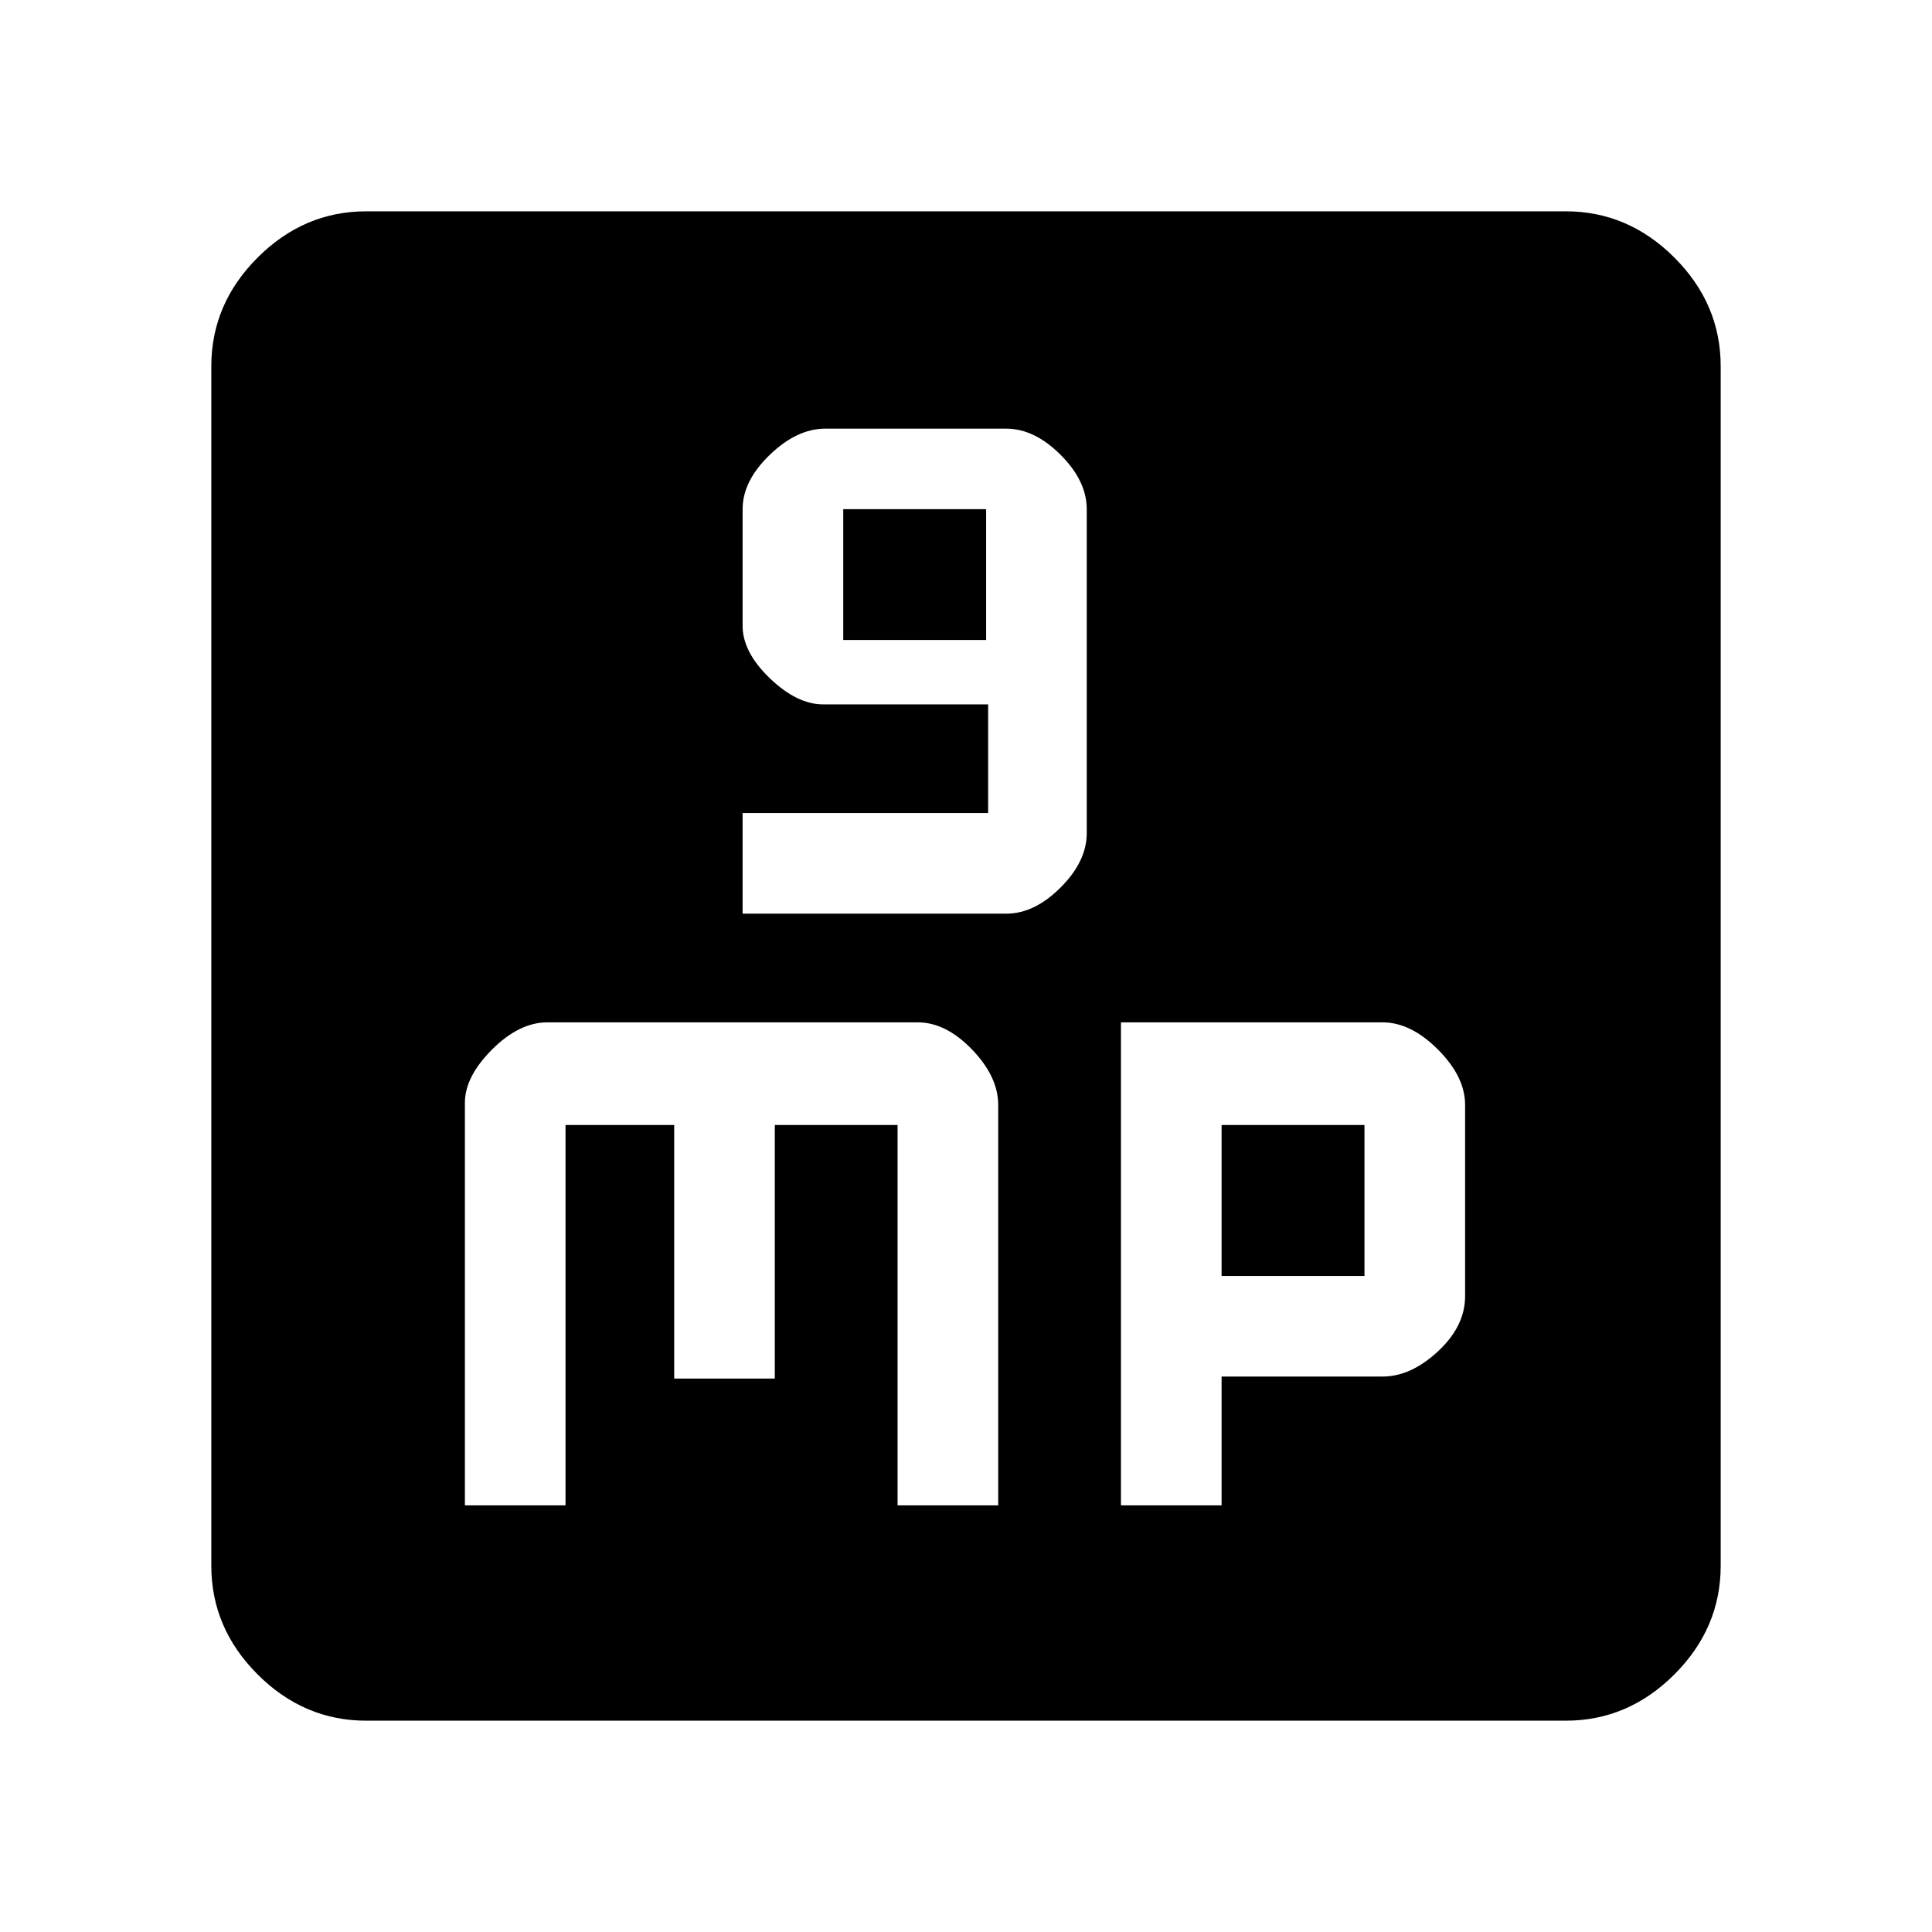 <svg xmlns="http://www.w3.org/2000/svg" height="48" width="48"><path d="M18.45 22.7H25Q25.7 22.7 26.35 22.05Q27 21.4 27 20.7V12.65Q27 11.95 26.35 11.3Q25.7 10.65 25 10.65H20.5Q19.8 10.65 19.125 11.3Q18.45 11.95 18.45 12.65V15.55Q18.45 16.2 19.125 16.85Q19.8 17.5 20.45 17.5H24.55V20.2H18.45ZM20.95 15.9V12.65H24.5V15.9ZM9.1 42.75Q7.55 42.75 6.4 41.6Q5.25 40.45 5.25 38.9V9.1Q5.25 7.55 6.4 6.4Q7.55 5.25 9.1 5.25H38.9Q40.45 5.25 41.6 6.4Q42.75 7.55 42.75 9.1V38.9Q42.75 40.45 41.6 41.6Q40.45 42.75 38.9 42.75ZM13.6 25.4Q12.9 25.4 12.225 26.075Q11.55 26.75 11.55 27.4V37.4H14.05V27.95H16.75V34.25H19.25V27.95H22.3V37.4H24.8V27.45Q24.8 26.75 24.15 26.075Q23.5 25.4 22.8 25.4ZM27.85 25.4V37.4H30.35V34.2H34.35Q35.05 34.2 35.725 33.575Q36.4 32.95 36.4 32.2V27.45Q36.4 26.75 35.725 26.075Q35.05 25.4 34.35 25.4ZM30.35 27.95H33.9V31.7H30.35Z"/></svg>